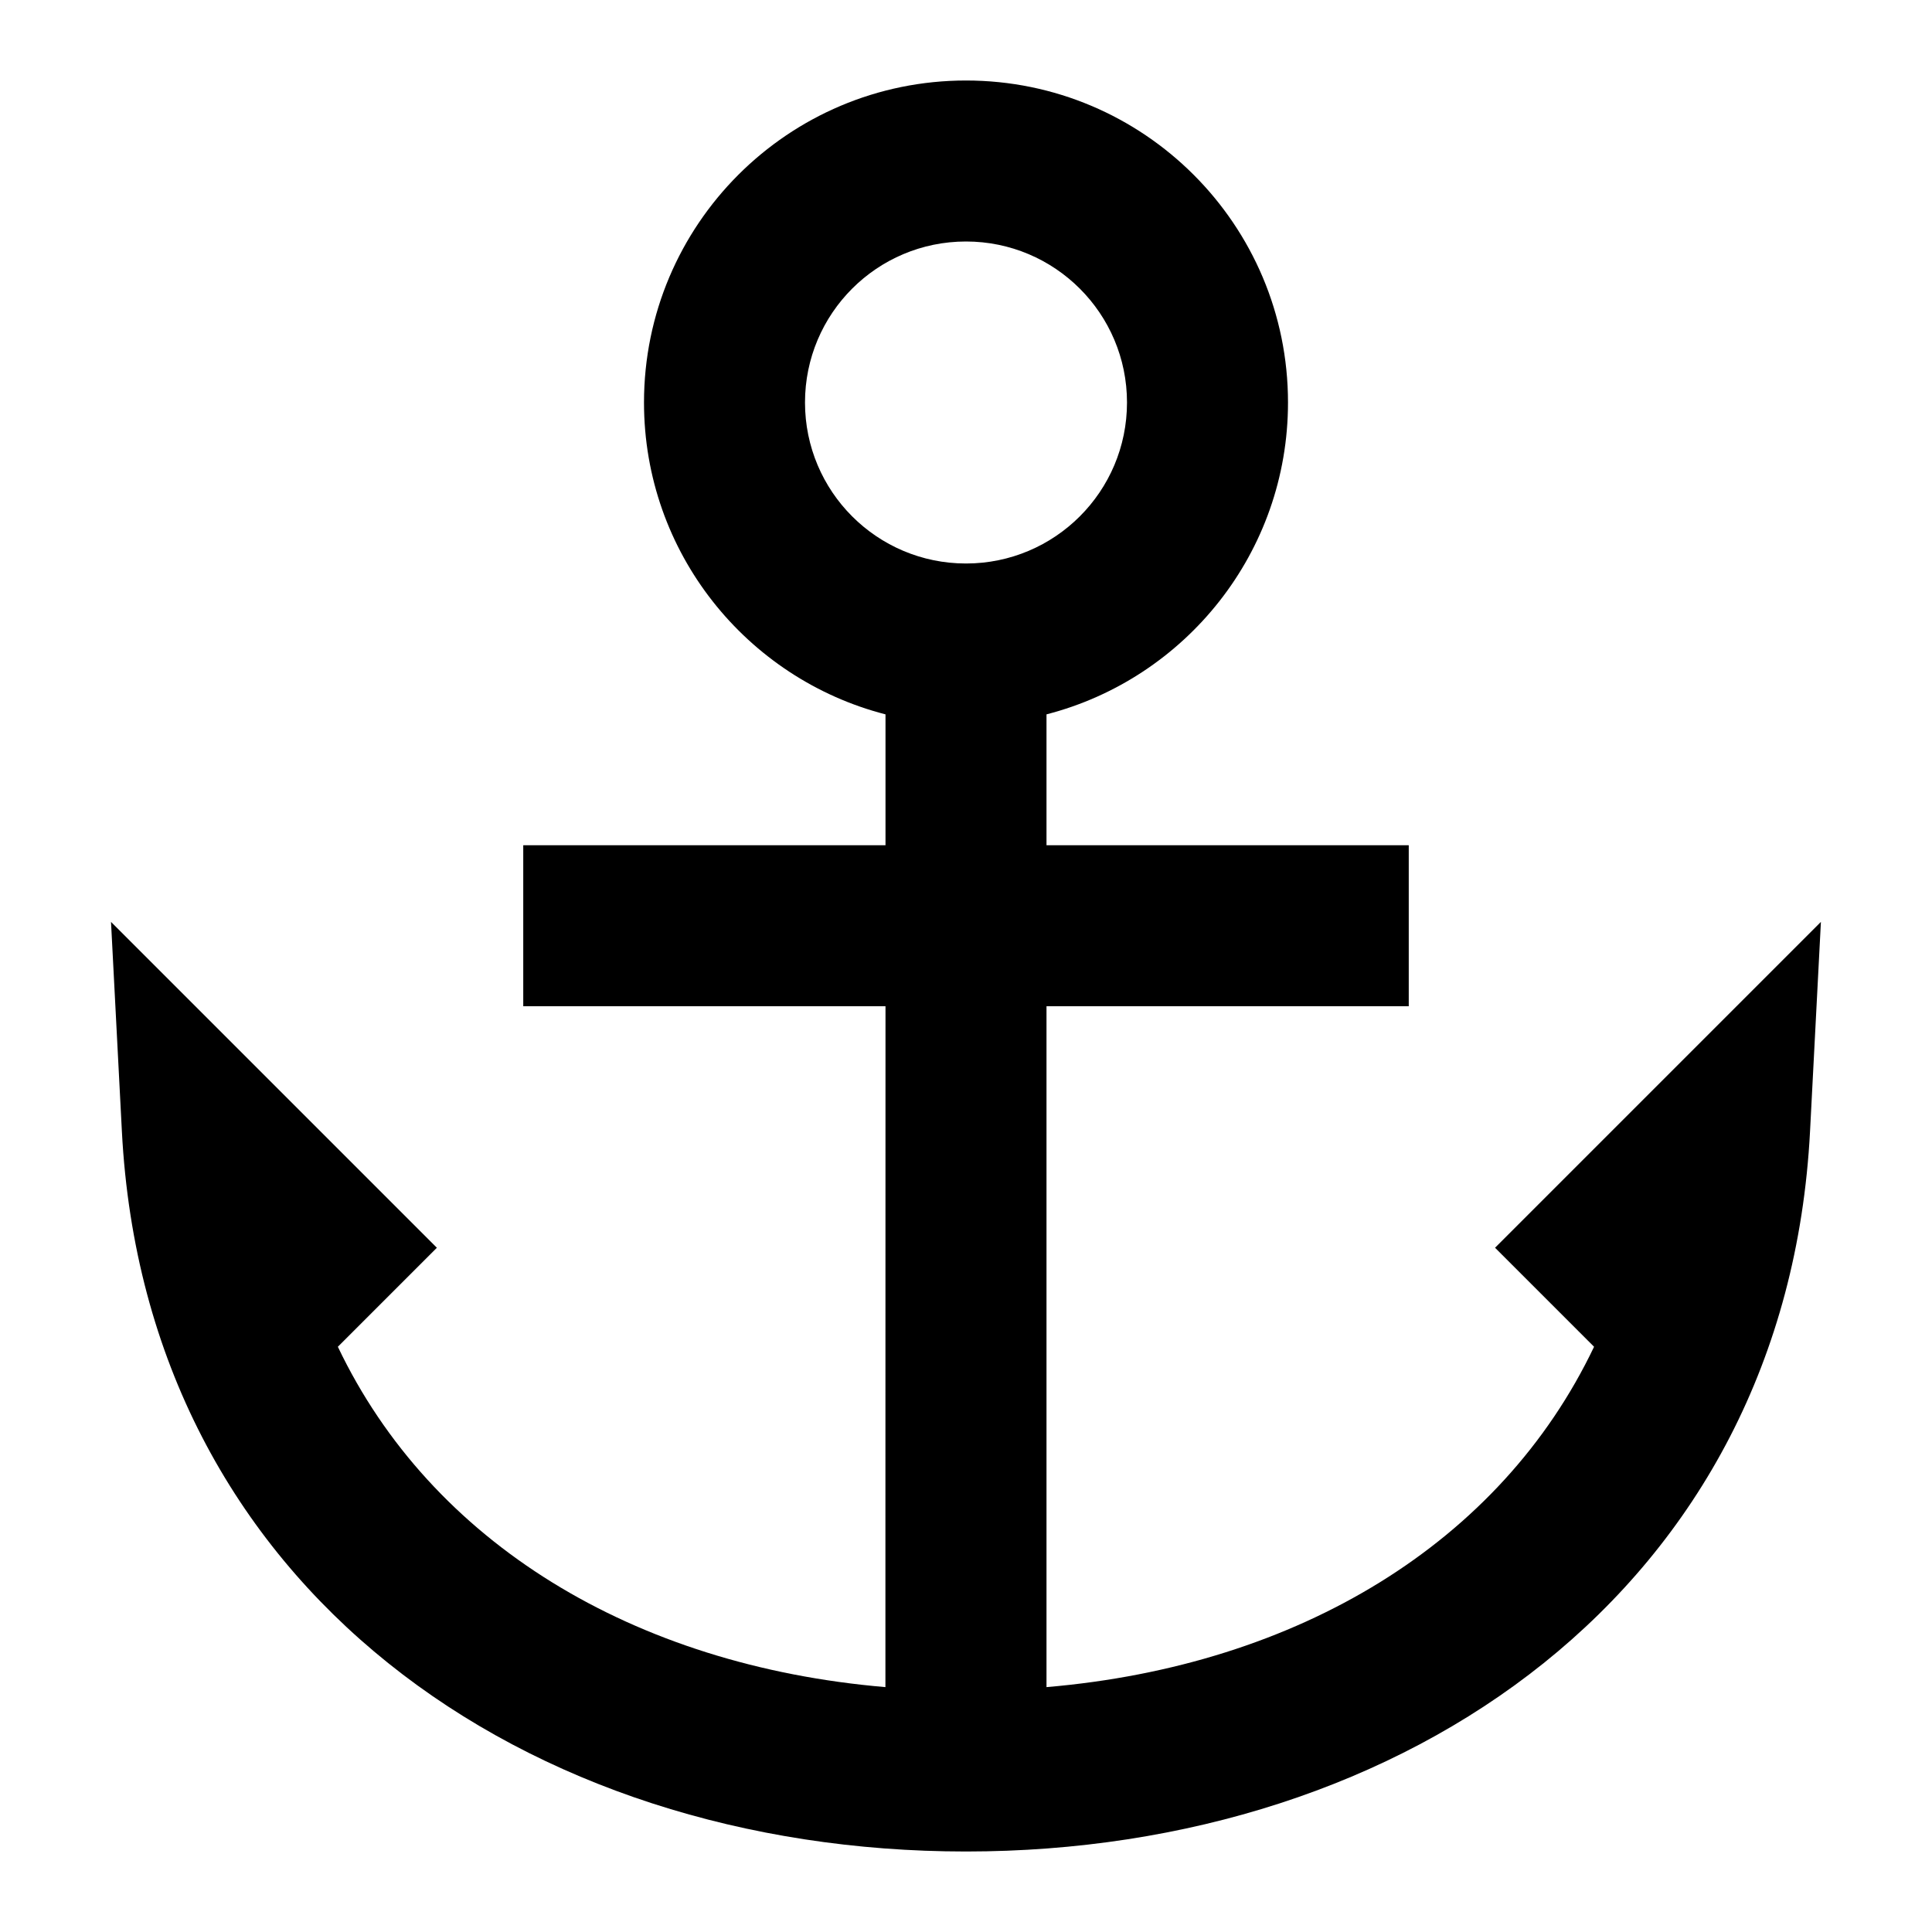 <svg width="24" height="24" viewBox="0 0 24 24" fill="none" xmlns="http://www.w3.org/2000/svg">
<path d="M12 3C10.895 3 10 3.895 10 5C10 6.105 10.895 7 12 7C13.104 7 14 6.105 14 5C14 3.895 13.104 3 12 3ZM8 5C8 2.791 9.791 1 12 1C14.209 1 16 2.791 16 5C16 6.864 14.725 8.43 13 8.874V10.5H17.5V12.5H13V20.958C16.133 20.691 18.643 19.162 19.802 16.73L18.572 15.5L22.62 11.452L22.485 14.052C22.19 19.74 17.455 23 11.999 23C6.544 23 1.809 19.74 1.514 14.052L1.379 11.452L5.427 15.5L4.197 16.73C5.356 19.162 7.866 20.691 10.999 20.958V19L11 12.5H6.5V10.5H11V8.874C9.274 8.43 8 6.864 8 5Z" fill="black"/>
</svg>
